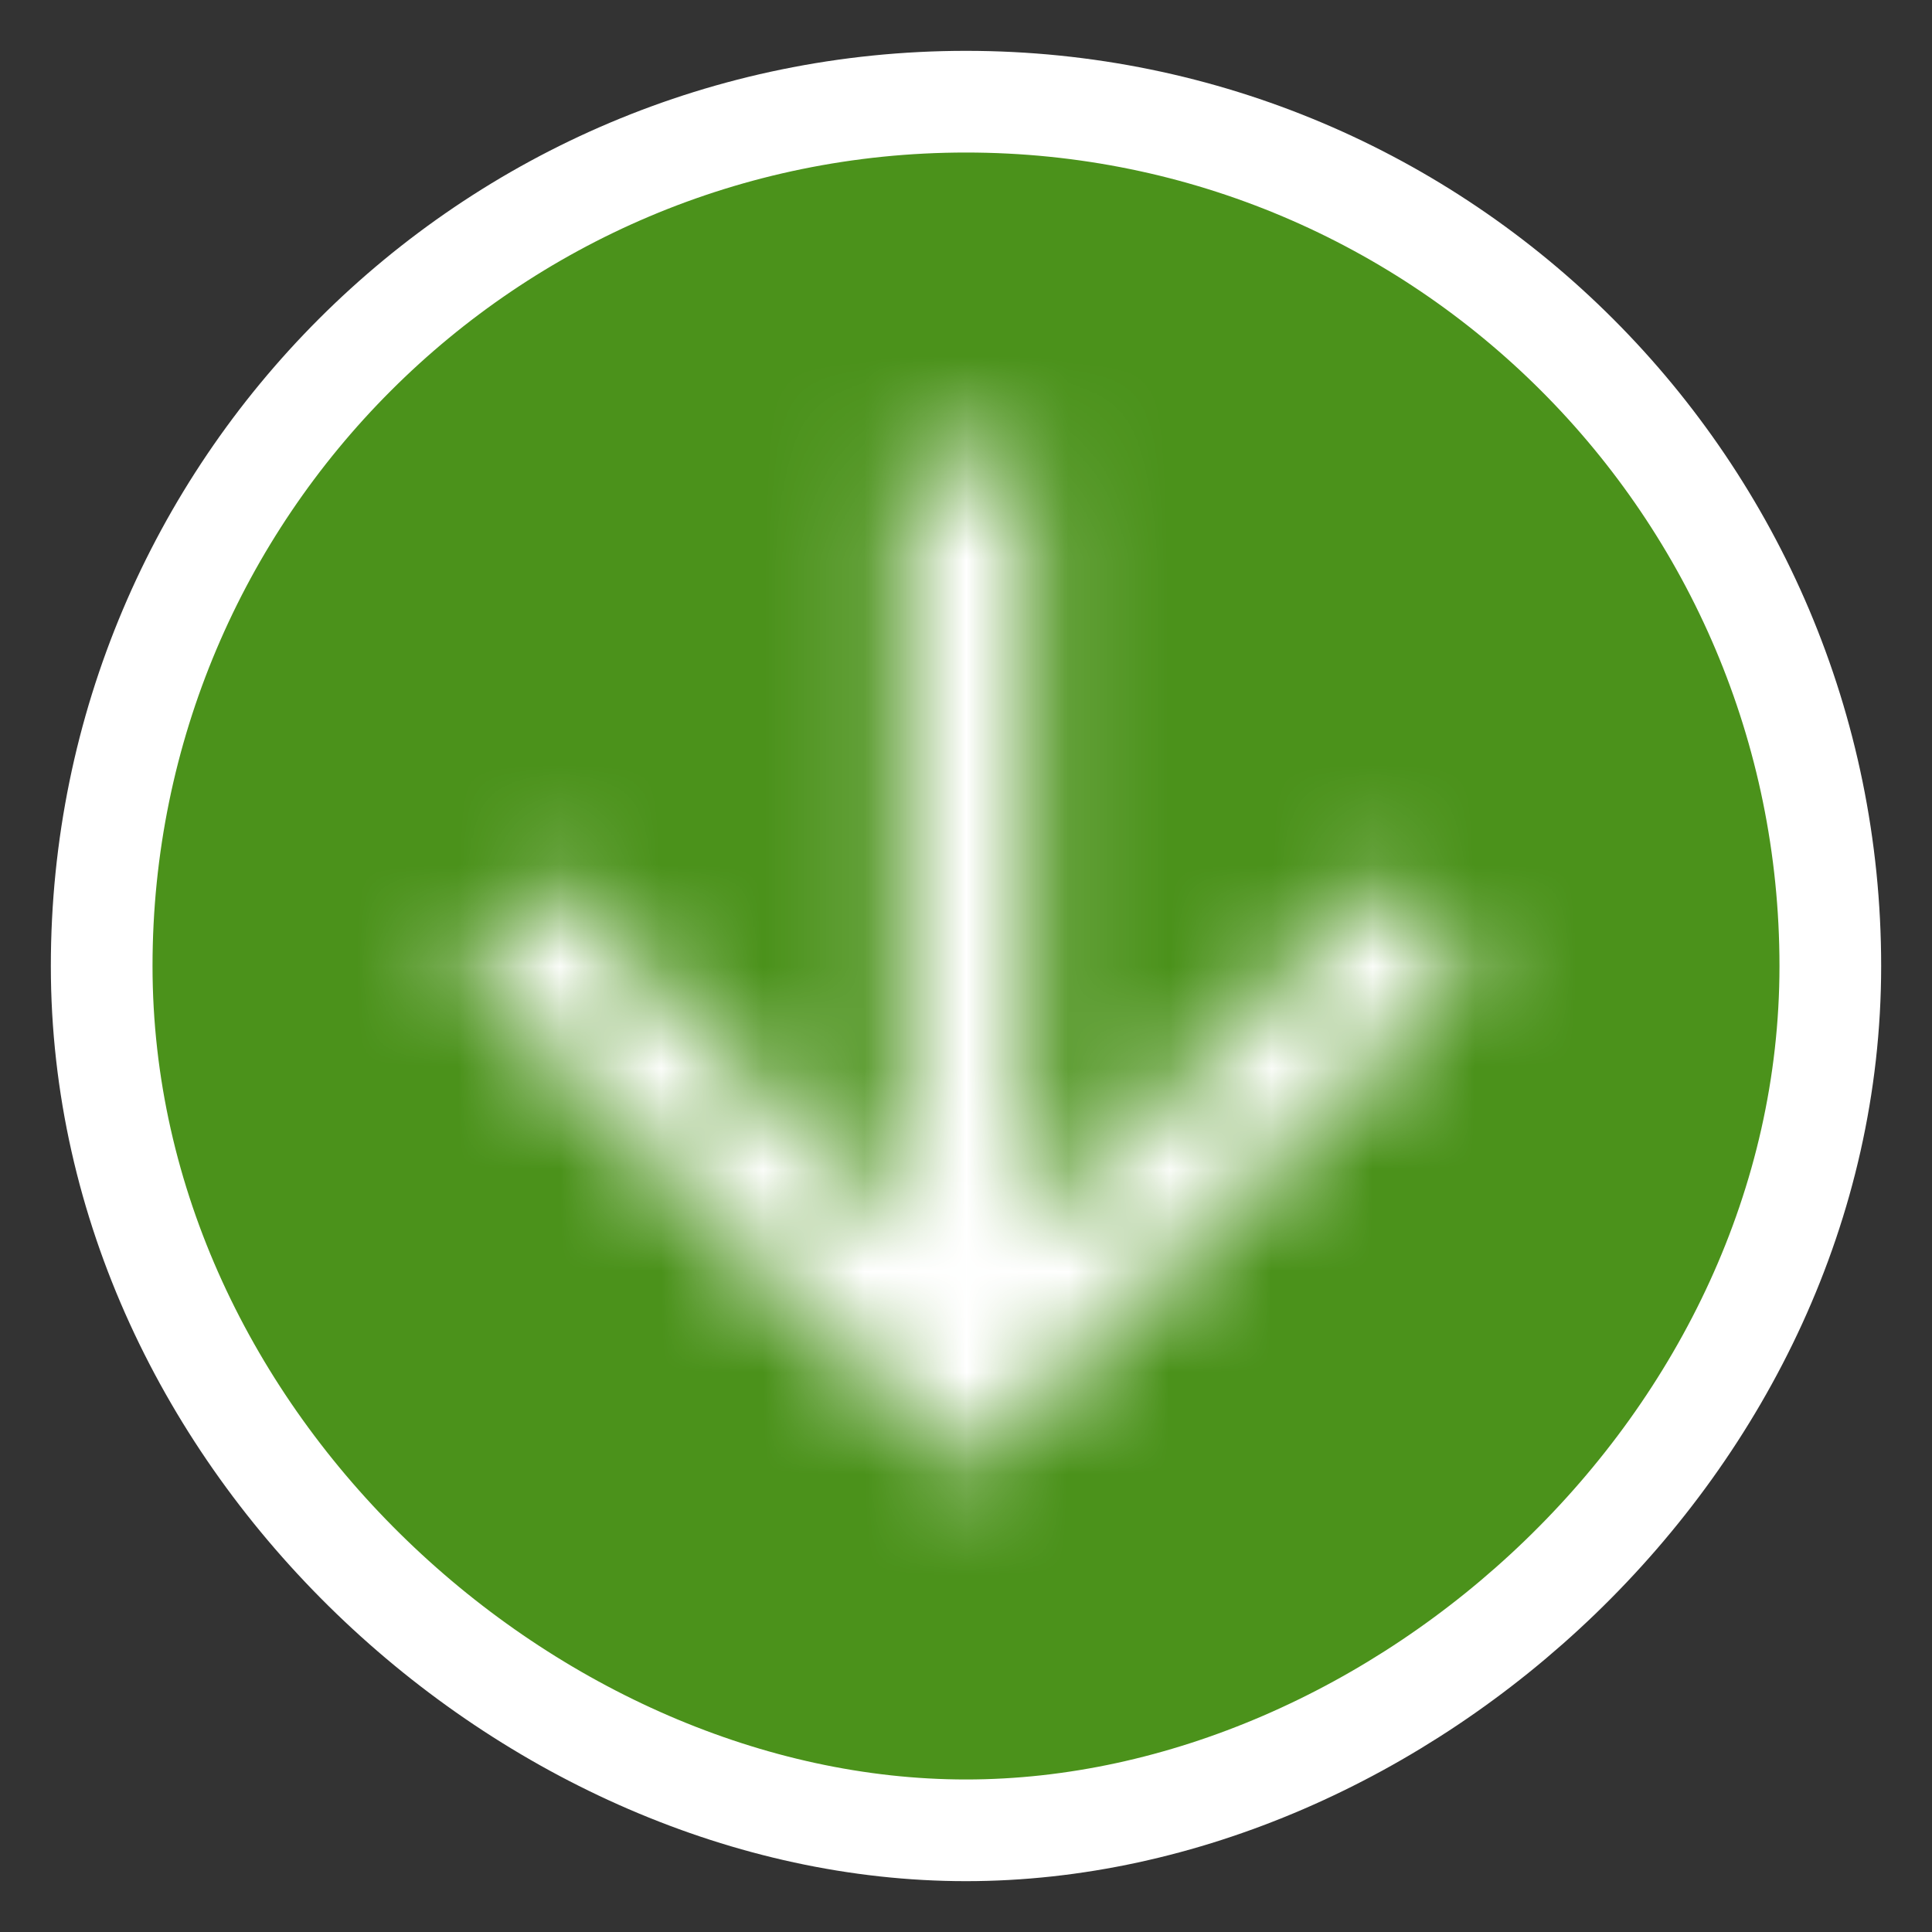 <?xml version="1.0" encoding="UTF-8"?>
<svg width="19px" height="19px" viewBox="0 0 19 19" version="1.1" xmlns="http://www.w3.org/2000/svg" xmlns:xlink="http://www.w3.org/1999/xlink">
    <rect x="0" y="0" width="19" height="19" fill="#333333" stroke="none"/>
    <!-- Generator: sketchtool 53.2 (72643) - https://sketchapp.com -->
    <title>F0EEF8F3-E246-45CB-B992-0F62FCD7F297</title>
    <desc>Created with sketchtool.</desc>
    <defs>
        <polygon id="path-1" points="12.5 7.5 11.619 6.619 8.125 10.106 8.125 2.5 6.875 2.5 6.875 10.106 3.388 6.612 2.5 7.5 7.5 12.5"></polygon>
    </defs>
    <g id="SSES-Assets" stroke="none" stroke-width="1" fill="none" fill-rule="evenodd">
        <g transform="translate(-35, -141)" id="Map-Legend/Well/Drilling">
            <g transform="translate(36, 142)">
                <path d="M8.5,17 C12.75,17 17,13.194 17,8.5 C17,3.806 13.194,0 8.5,0 C3.806,0 0,3.806 0,8.5 C0,13.194 4.25,17 8.5,17 Z" id="Oval-Copy-11" stroke="#FFFFFF" fill="#4B921B"></path>
                <g id="icon/navigation/arrow_upward_24px-copy-7" transform="translate(1, 1)">
                    <mask id="mask-2" fill="white">
                        <use xlink:href="#path-1"></use>
                    </mask>
                    <g id="icon/navigation/arrow_downward_24px" fill-rule="nonzero"></g>
                    <g id="↳-Color" mask="url(#mask-2)" fill="#FFFFFF">
                        <rect id="Rectangle-3" x="0" y="0" width="15" height="15"></rect>
                    </g>
                </g>
            </g>
        </g>
    </g>
</svg>